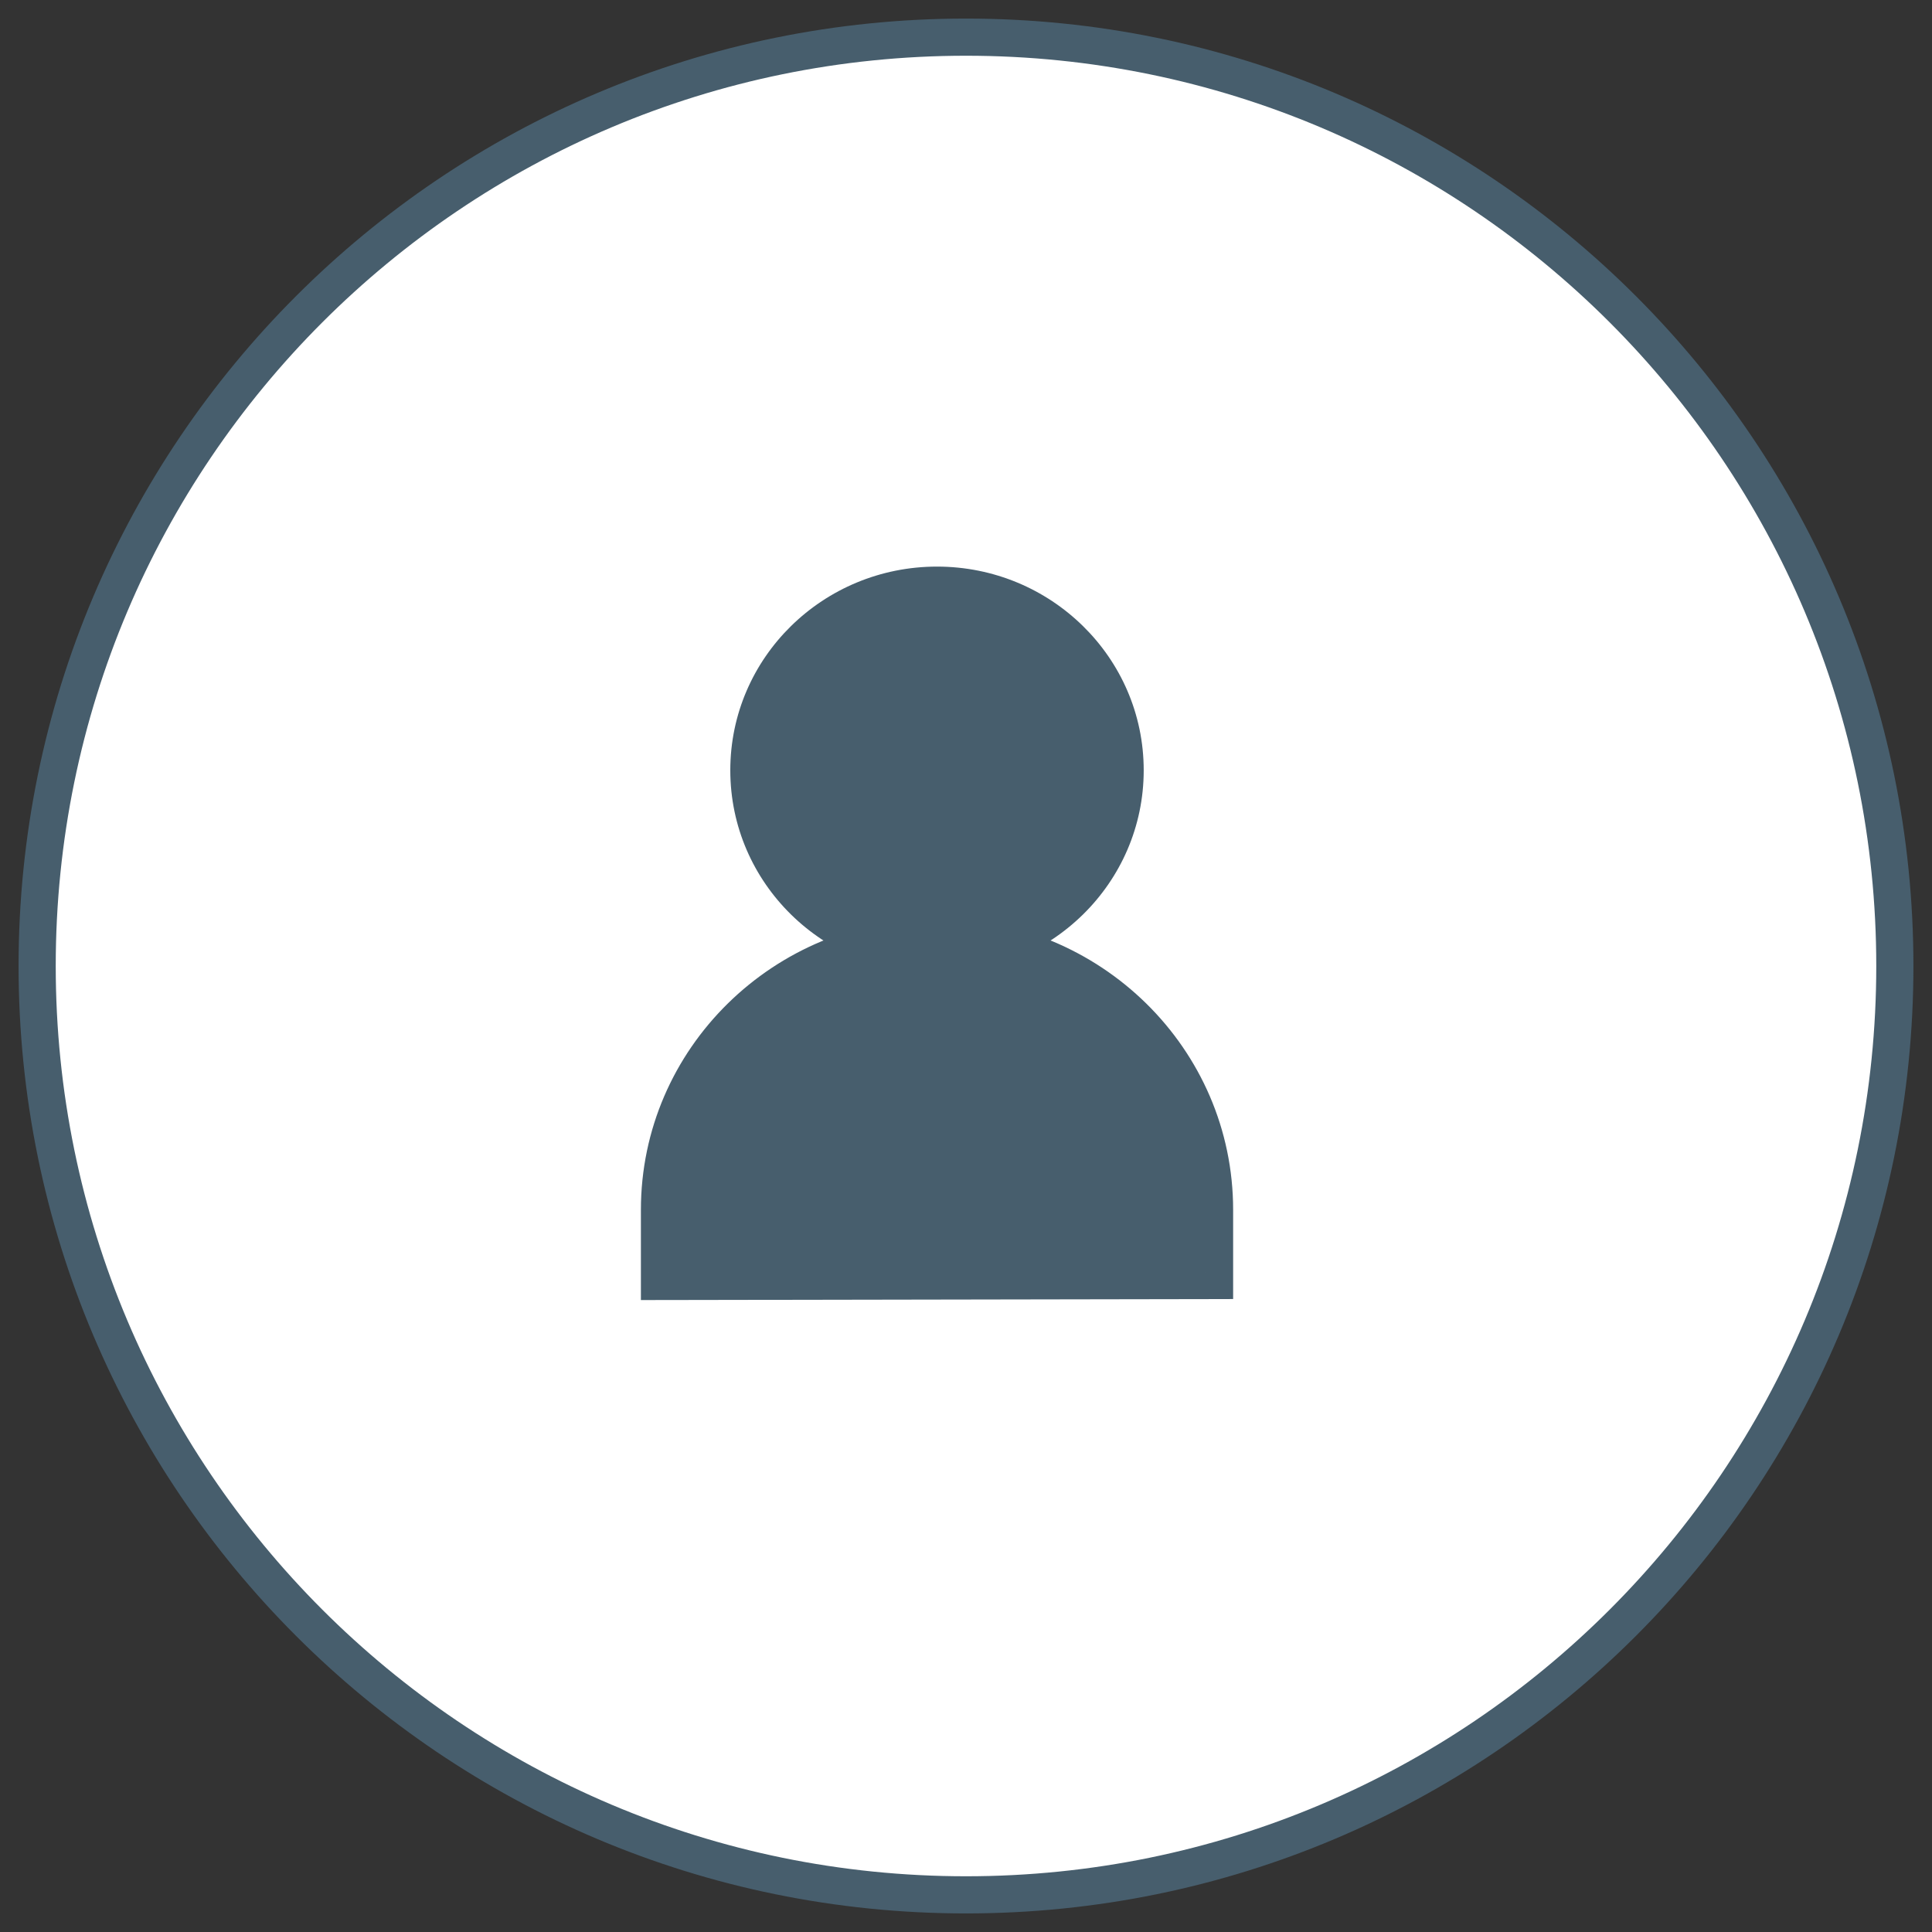 <svg width="52" height="52" viewBox="0 0 52 52" fill="none" xmlns="http://www.w3.org/2000/svg">
<rect x="0" y="0" width="52" height="52" fill="#333333" stroke="none"/>
<path d="M51 26C51 39.807 39.807 51 26 51C12.193 51 1 39.807 1 26C1 12.193 12.193 1 26 1C39.807 1 51 12.193 51 26Z" fill="white"/>
<path fill-rule="evenodd" clip-rule="evenodd" d="M26 1.5C12.469 1.5 1.5 12.469 1.5 26C1.5 39.531 12.469 50.5 26 50.5C39.531 50.5 50.5 39.531 50.5 26C50.5 12.469 39.531 1.5 26 1.5ZM0.5 26C0.5 11.917 11.917 0.5 26 0.5C40.083 0.5 51.5 11.917 51.5 26C51.5 40.083 40.083 51.5 26 51.5C11.917 51.5 0.5 40.083 0.5 26Z" fill="#475E6D"/>
<path fill-rule="evenodd" clip-rule="evenodd" d="M30.033 20.733C30.033 23.346 27.878 25.465 25.22 25.465C22.561 25.465 20.406 23.346 20.406 20.733C20.406 18.119 22.561 16 25.22 16C27.878 16 30.033 18.119 30.033 20.733ZM18 34.24V32.564C18 28.643 21.233 25.465 25.22 25.465C29.207 25.465 32.44 28.643 32.44 32.564V34.215L18 34.24Z" fill="#475E6D"/>
<path d="M18 34.24H17.25V34.991L18.001 34.99L18 34.24ZM32.44 34.215L32.441 34.965L33.19 34.964V34.215H32.44ZM29.283 20.733C29.283 22.92 27.476 24.715 25.22 24.715V26.215C28.28 26.215 30.783 23.772 30.783 20.733H29.283ZM25.22 24.715C22.964 24.715 21.156 22.92 21.156 20.733H19.656C19.656 23.772 22.159 26.215 25.22 26.215V24.715ZM21.156 20.733C21.156 18.545 22.964 16.75 25.22 16.75V15.25C22.159 15.25 19.656 17.692 19.656 20.733H21.156ZM25.22 16.75C27.476 16.75 29.283 18.545 29.283 20.733H30.783C30.783 17.692 28.28 15.25 25.22 15.25V16.75ZM18.75 34.24V32.564H17.25V34.24H18.75ZM18.75 32.564C18.75 29.07 21.635 26.215 25.22 26.215V24.715C20.831 24.715 17.25 28.217 17.25 32.564H18.75ZM25.22 26.215C28.805 26.215 31.69 29.07 31.69 32.564H33.19C33.19 28.217 29.61 24.715 25.22 24.715V26.215ZM31.69 32.564V34.215H33.19V32.564H31.69ZM32.439 33.465L17.999 33.49L18.001 34.99L32.441 34.965L32.439 33.465Z" fill="#475E6D"/>
</svg>
